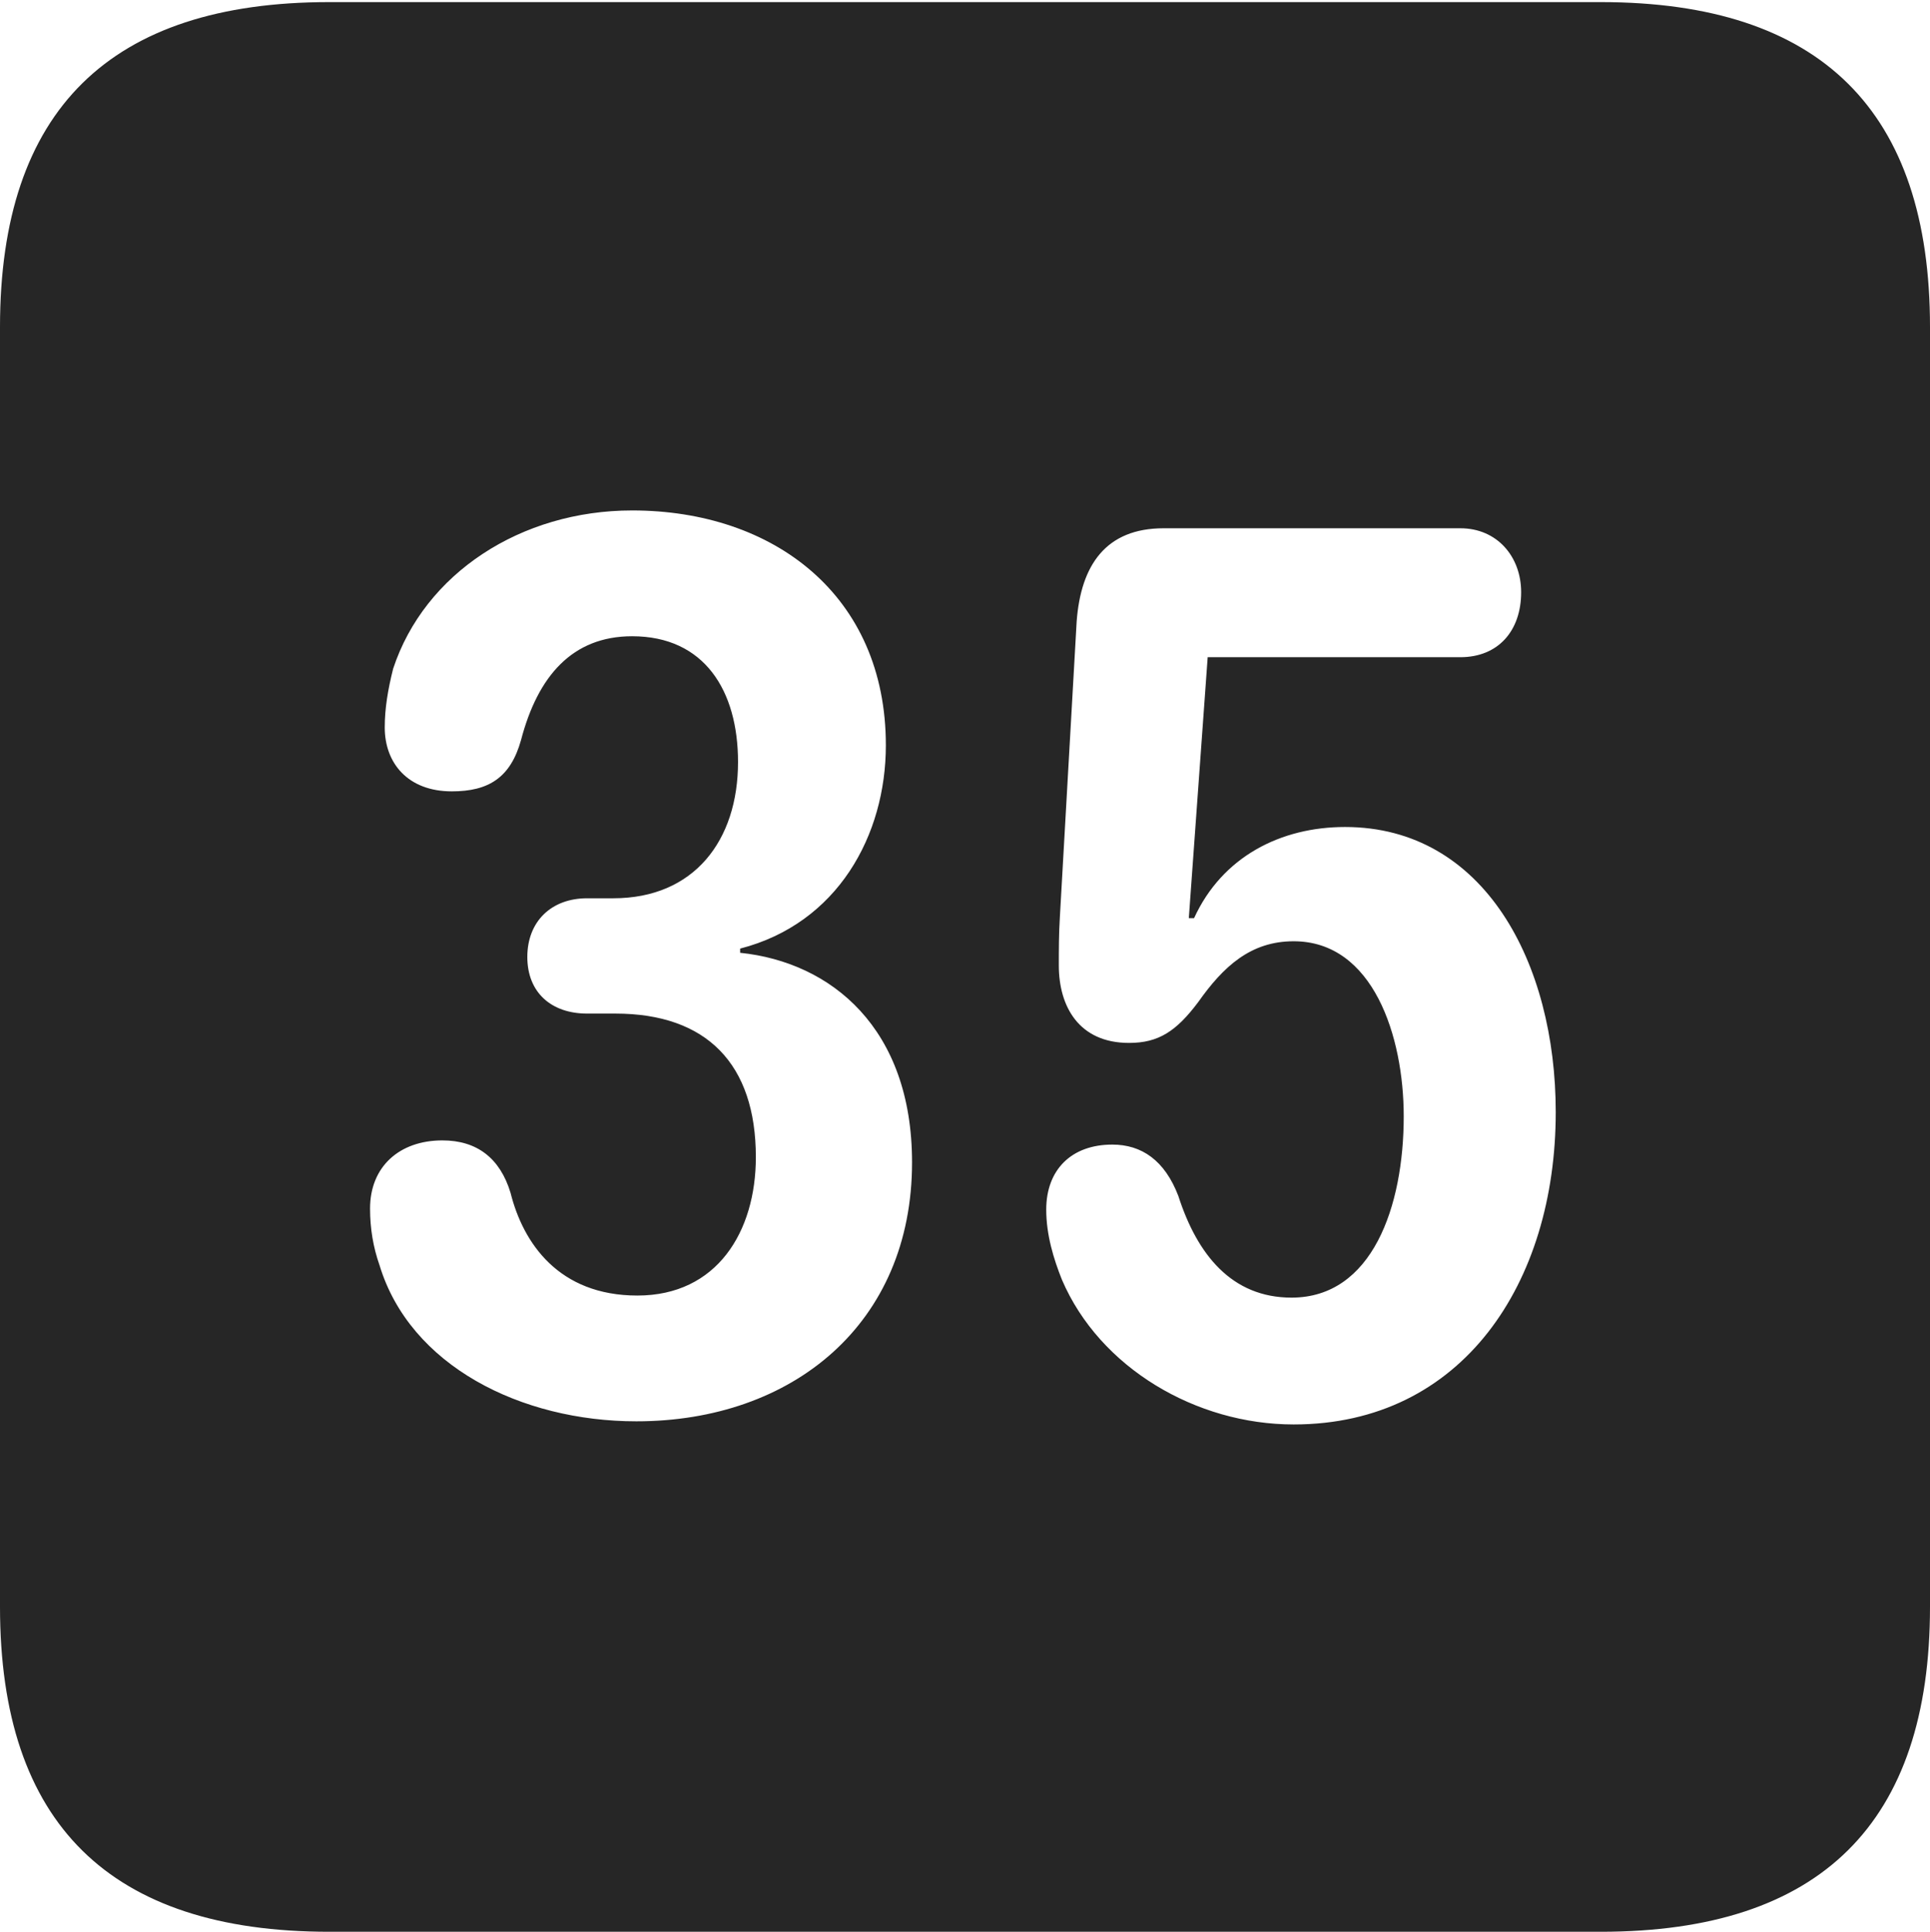 <?xml version="1.0" encoding="UTF-8"?>
<!--Generator: Apple Native CoreSVG 232.5-->
<!DOCTYPE svg
PUBLIC "-//W3C//DTD SVG 1.1//EN"
       "http://www.w3.org/Graphics/SVG/1.1/DTD/svg11.dtd">
<svg version="1.1" xmlns="http://www.w3.org/2000/svg" xmlns:xlink="http://www.w3.org/1999/xlink" width="89.893" height="89.99">
 <g>
  <rect height="89.99" opacity="0" width="89.893" x="0" y="0"/>
  <path d="M89.893 15.234L89.893 74.853C89.893 84.912 84.814 89.99 74.561 89.99L15.332 89.99C5.127 89.99 0 84.961 0 74.853L0 15.234C0 5.127 5.127 0.098 15.332 0.098L74.561 0.098C84.814 0.098 89.893 5.176 89.893 15.234ZM54.199 24.609C51.514 24.609 50.342 26.318 50.147 28.955L49.365 42.725C49.316 43.506 49.316 44.287 49.316 44.971C49.316 46.875 50.244 48.584 52.588 48.584C53.955 48.584 54.785 48.047 55.81 46.68C56.982 45.02 58.252 43.848 60.254 43.848C63.965 43.848 65.381 48.291 65.381 52.002C65.381 56.201 63.916 60.449 60.156 60.449C57.373 60.449 55.762 58.447 54.883 55.713C54.248 54.053 53.174 53.32 51.807 53.32C49.902 53.32 48.73 54.492 48.73 56.348C48.73 57.52 49.072 58.643 49.463 59.619C51.221 63.721 55.713 66.357 60.254 66.357C68.115 66.357 72.461 59.766 72.461 51.807C72.461 44.873 69.141 38.525 62.647 38.525C59.668 38.525 56.934 39.893 55.615 42.773L55.371 42.773L56.25 30.615L68.018 30.615C69.775 30.615 70.85 29.395 70.85 27.588C70.85 25.928 69.727 24.609 68.018 24.609ZM18.311 31.152C18.066 32.129 17.92 33.008 17.92 33.887C17.92 35.547 18.994 36.865 21.045 36.865C22.754 36.865 23.779 36.23 24.268 34.473C25.049 31.494 26.66 29.639 29.443 29.639C32.812 29.639 34.375 32.178 34.375 35.498C34.375 39.16 32.324 41.846 28.564 41.846L27.344 41.846C25.684 41.846 24.561 42.92 24.561 44.58C24.561 46.24 25.684 47.217 27.344 47.217L28.662 47.217C32.91 47.217 35.205 49.56 35.205 53.906C35.205 57.373 33.398 60.352 29.688 60.352C26.025 60.352 24.365 57.91 23.779 55.566C23.291 53.955 22.217 53.125 20.605 53.125C18.604 53.125 17.236 54.346 17.236 56.299C17.236 57.227 17.383 58.105 17.676 58.935C19.092 63.623 24.268 66.211 29.639 66.211C36.914 66.211 42.48 61.67 42.48 54.15C42.48 47.9 38.721 44.824 34.473 44.385L34.473 44.19C39.014 43.018 41.26 38.916 41.26 34.717C41.26 27.734 36.035 23.779 29.443 23.779C24.268 23.779 19.775 26.709 18.311 31.152Z" fill="#000000" fill-opacity="0.85"/>
 </g>
</svg>
